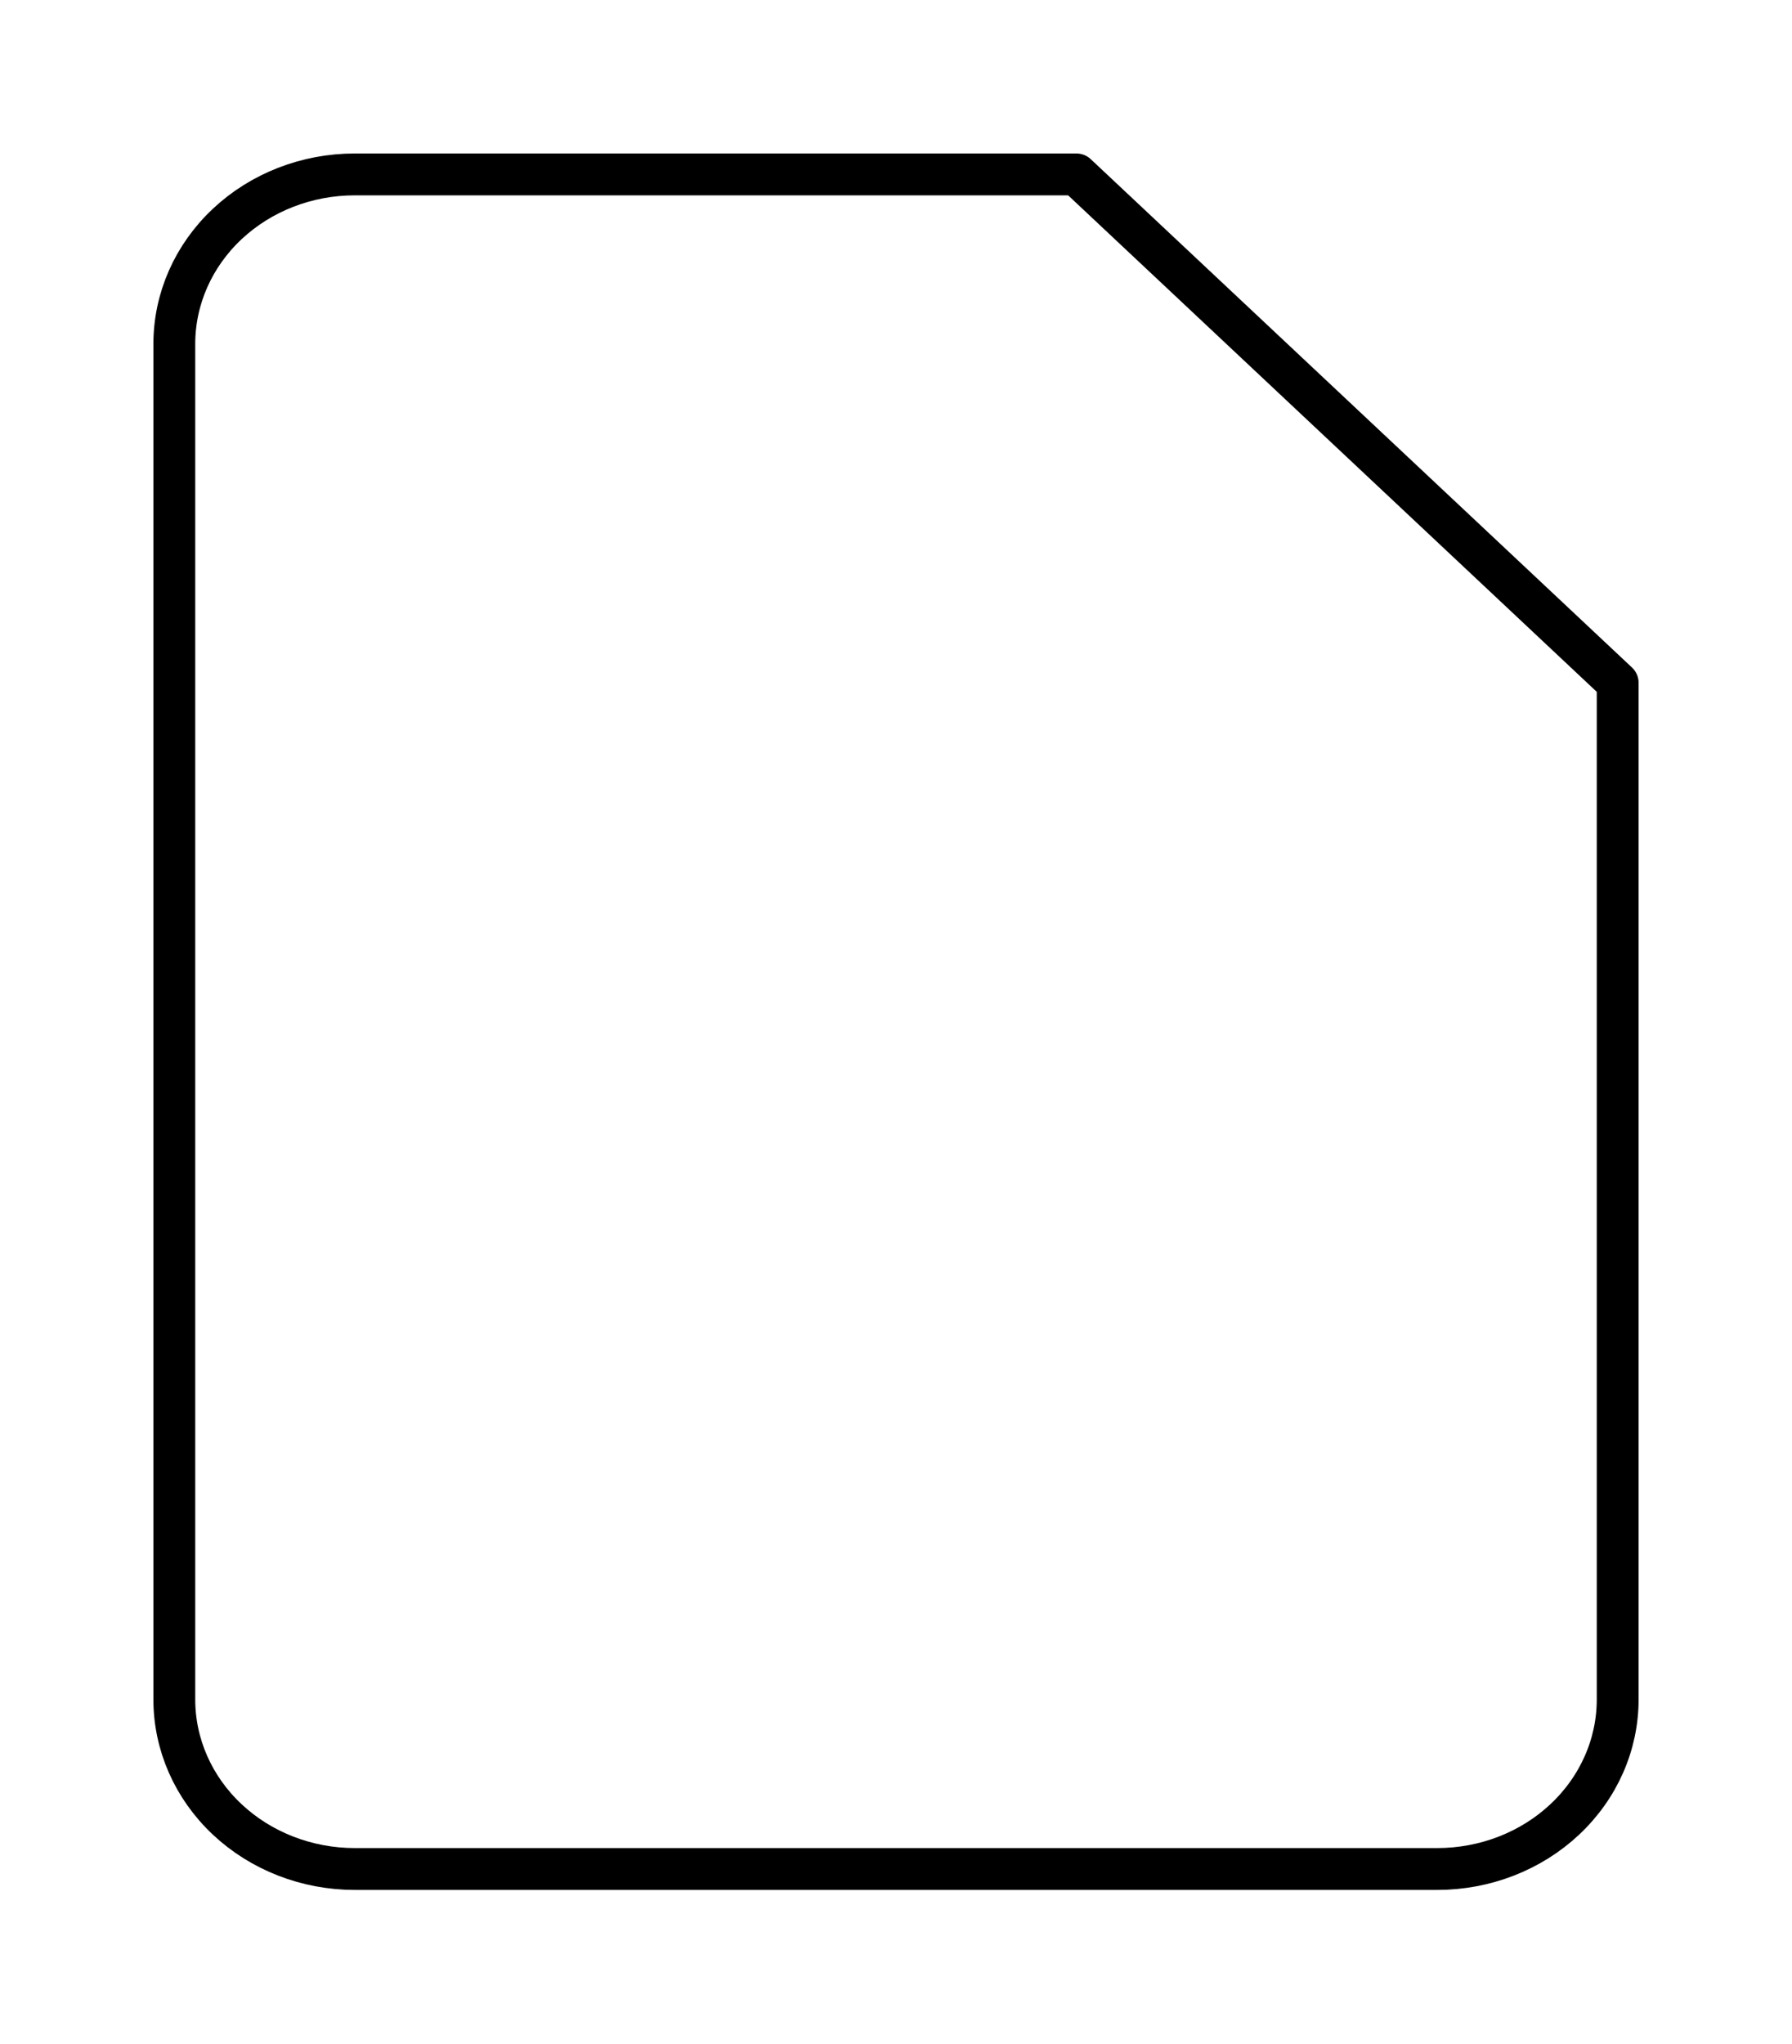 <svg width="257" height="293" viewBox="0 0 257 293" fill="none" xmlns="http://www.w3.org/2000/svg">
<g filter="url(#filter0_d_57_279)">
<path d="M139.375 21H35.875C29.012 21 22.431 23.559 17.579 28.114C12.726 32.669 10 38.848 10 45.29V239.607C10 246.049 12.726 252.227 17.579 256.782C22.431 261.337 29.012 263.896 35.875 263.896H191.125C197.987 263.896 204.569 261.337 209.421 256.782C214.274 252.227 217 246.049 217 239.607V93.869L139.375 21Z" fill="white" stroke="black" stroke-width="6" stroke-linecap="round" stroke-linejoin="round"/>
</g>
<defs>
<filter id="filter0_d_57_279" x="0.5" y="0.5" width="256" height="291.896" filterUnits="userSpaceOnUse" color-interpolation-filters="sRGB">
<feFlood flood-opacity="0" result="BackgroundImageFix"/>
<feColorMatrix in="SourceAlpha" type="matrix" values="0 0 0 0 0 0 0 0 0 0 0 0 0 0 0 0 0 0 127 0" result="hardAlpha"/>
<feOffset dx="15" dy="4"/>
<feGaussianBlur stdDeviation="10.75"/>
<feComposite in2="hardAlpha" operator="out"/>
<feColorMatrix type="matrix" values="0 0 0 0 0 0 0 0 0 0 0 0 0 0 0 0 0 0 0.71 0"/>
<feBlend mode="normal" in2="BackgroundImageFix" result="effect1_dropShadow_57_279"/>
<feBlend mode="normal" in="SourceGraphic" in2="effect1_dropShadow_57_279" result="shape"/>
</filter>
</defs>
</svg>
